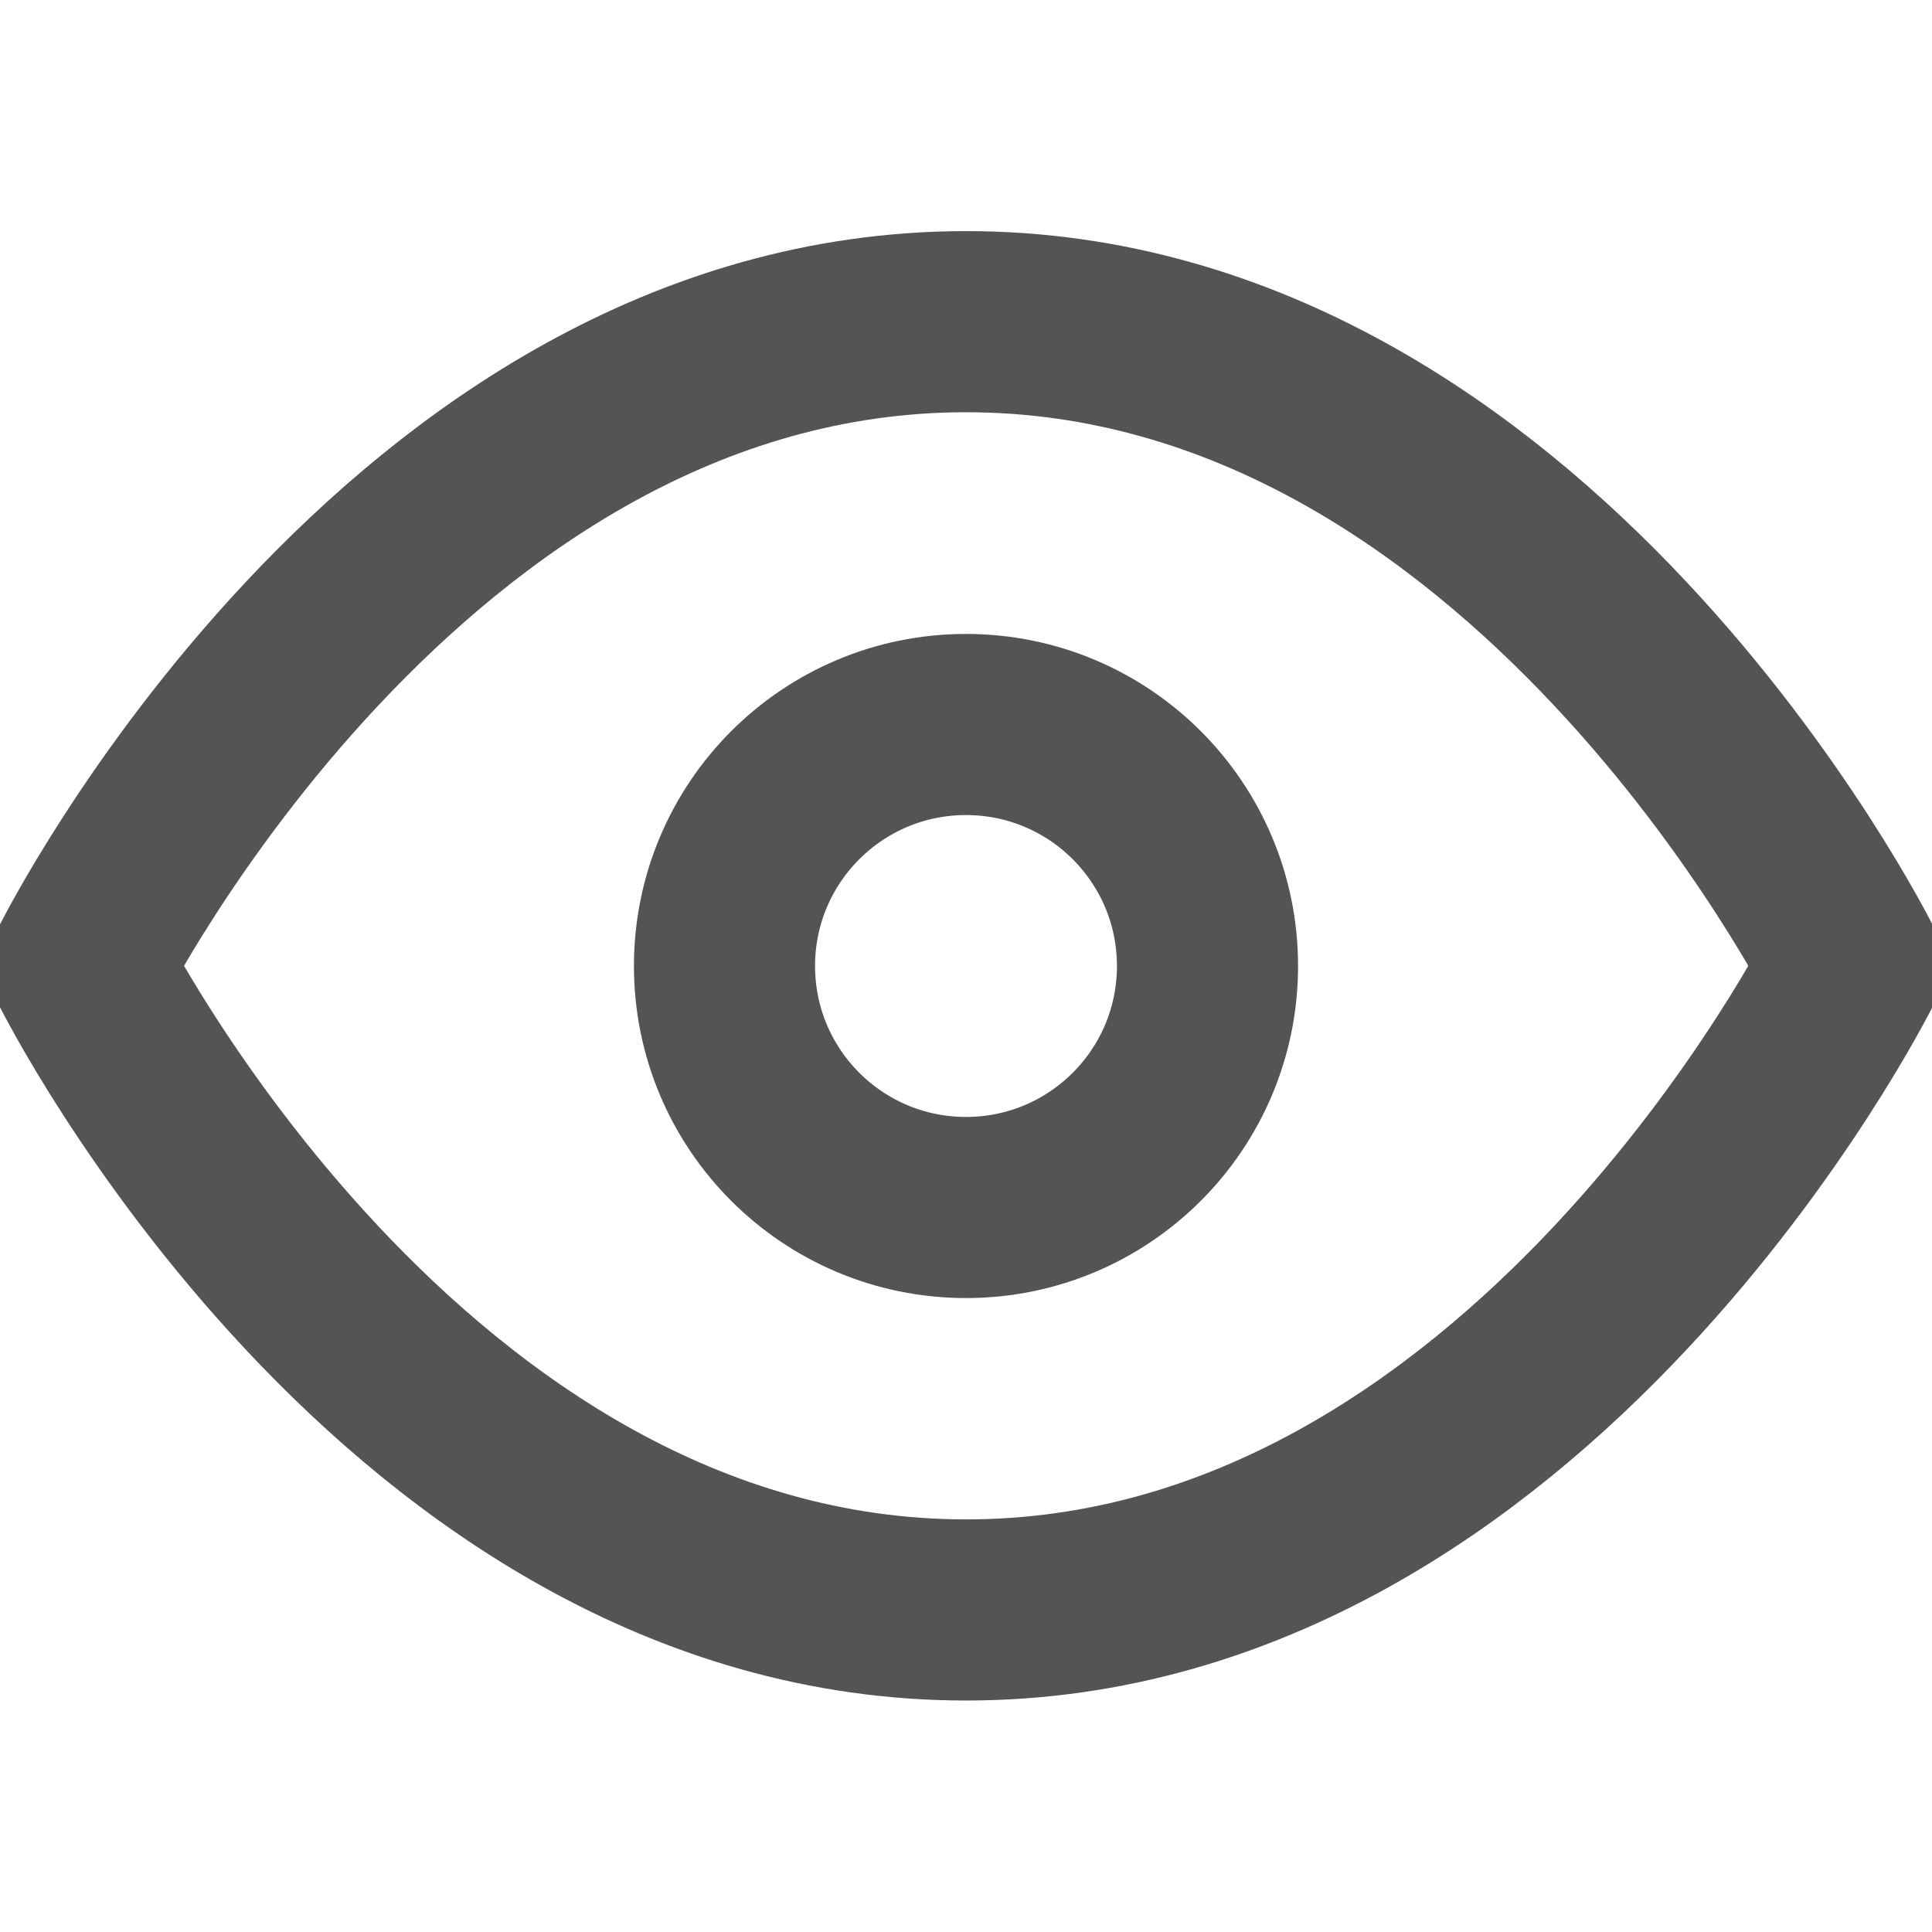 <svg width="16" height="16" viewBox="0 0 16 16" fill="none" xmlns="http://www.w3.org/2000/svg">
<g clip-path="url(#clip0_2558_6361)">
<path d="M0.668 7.997C0.668 7.997 3.335 2.664 8.001 2.664C12.668 2.664 15.335 7.997 15.335 7.997" stroke="#545454" stroke-width="1.5" stroke-linecap="round" stroke-linejoin="round"/>
<path d="M0.668 8C0.668 8 3.335 13.333 8.001 13.333C12.668 13.333 15.335 8 15.335 8" stroke="#545454" stroke-width="1.5" stroke-linecap="round" stroke-linejoin="round"/>
<path d="M8 10C9.105 10 10 9.105 10 8C10 6.895 9.105 6 8 6C6.895 6 6 6.895 6 8C6 9.105 6.895 10 8 10Z" stroke="#545454" stroke-width="1.5" stroke-linecap="round" stroke-linejoin="round"/>
</g>
<defs>
<clipPath id="clip0_2558_6361">
<rect width="16" height="16" fill="white"/>
</clipPath>
</defs>
</svg>
